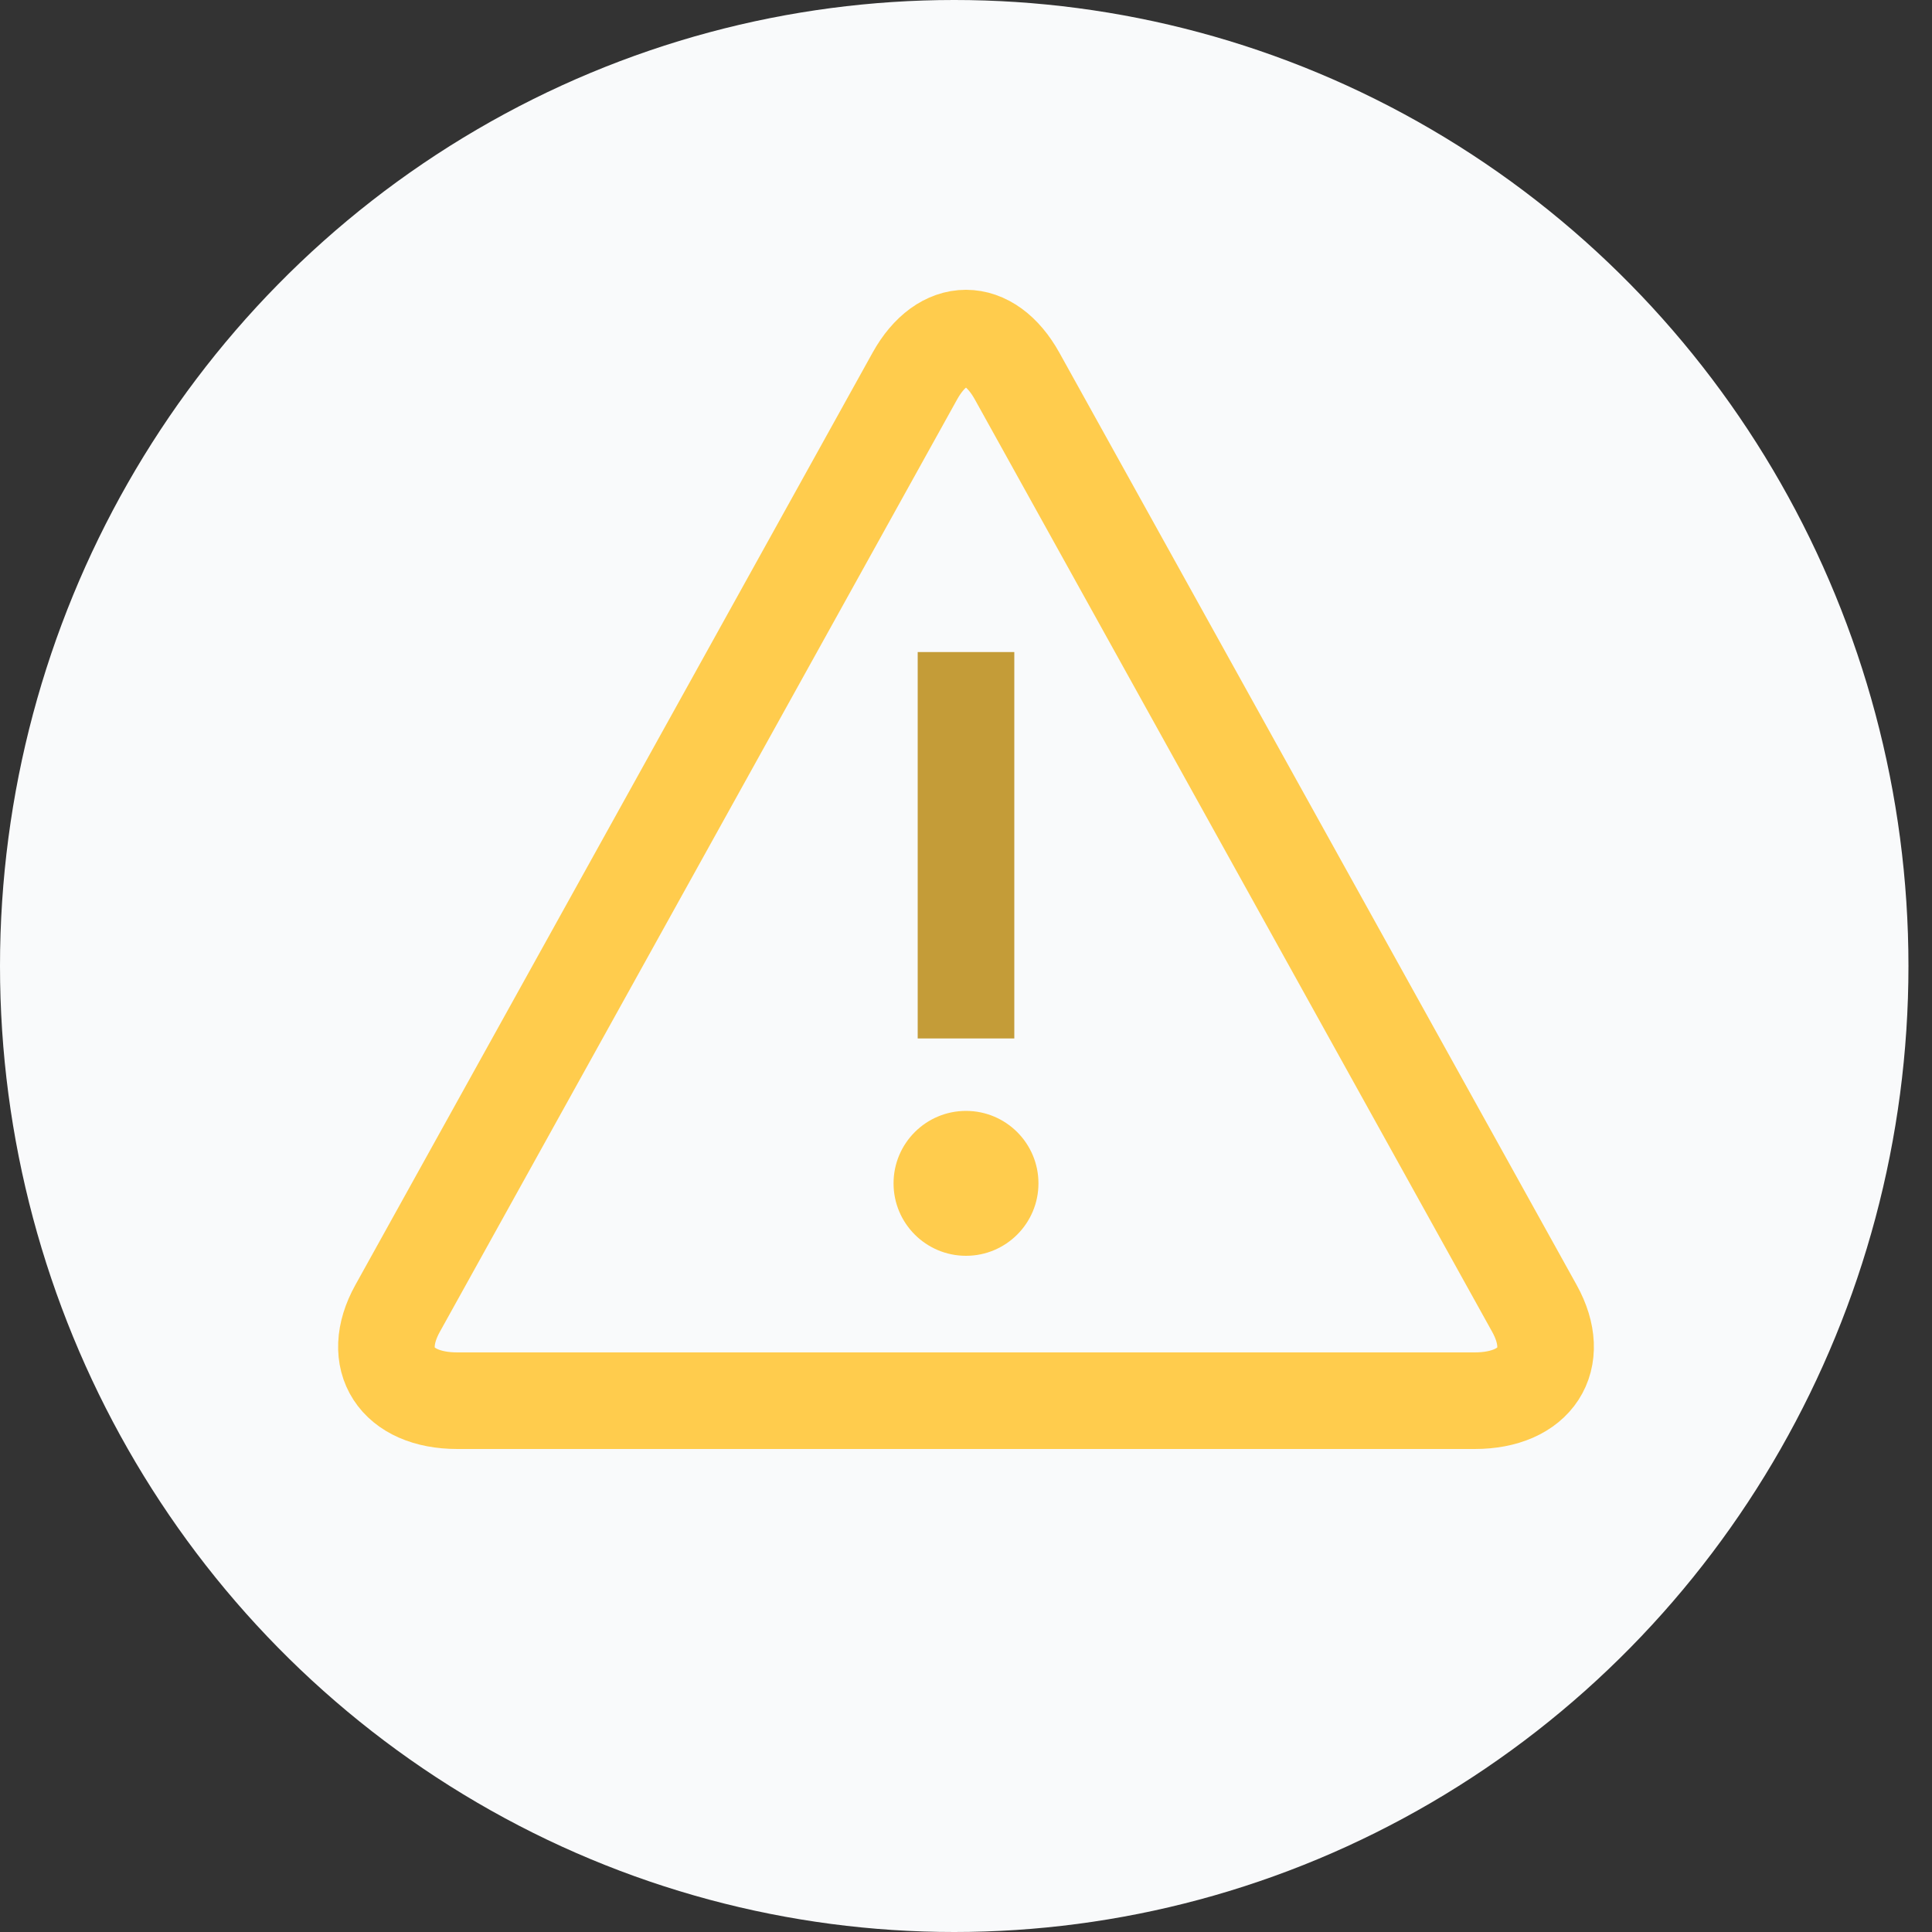 <?xml version="1.0" encoding="UTF-8"?>
<svg width="32px" height="32px" viewBox="0 0 32 32" version="1.1" xmlns="http://www.w3.org/2000/svg" xmlns:xlink="http://www.w3.org/1999/xlink">
    <rect x="0" y="0" width="32" height="32" fill="#333333" stroke="none"/>
    <!-- Generator: Sketch 53.2 (72643) - https://sketchapp.com -->
    <title>Warning</title>
    <desc>Created with Sketch.</desc>
    <g id="Page-1" stroke="none" stroke-width="1" fill="none" fill-rule="evenodd">
        <g id="claims_snabbval_kris-copy" transform="translate(-24, -128)">
            <g id="Warning" transform="translate(24, 128)">
                <ellipse id="Oval" fill="#F9FAFB" fill-rule="nonzero" cx="15.805" cy="16" rx="15.805" ry="16"></ellipse>
                <g id="Triangle" transform="translate(6.4, 5.6)">
                    <rect id="Rectangle" fill="#C49C38" x="8.8" y="5.2" width="1.6" height="6.4"></rect>
                    <path d="M1.176,17.6 C0.165,17.6 -0.281,16.913 0.185,16.072 L8.752,0.63 C9.218,-0.21 9.981,-0.21 10.447,0.63 L19.015,16.072 C19.481,16.913 19.035,17.6 18.024,17.6 L1.176,17.6 Z" id="Fill-1" stroke="#FFCC4D" stroke-width="1.6"></path>
                    <circle id="Oval" fill="#FFCC4D" cx="9.6" cy="14" r="1.2"></circle>
                </g>
            </g>
        </g>
    </g>
</svg>